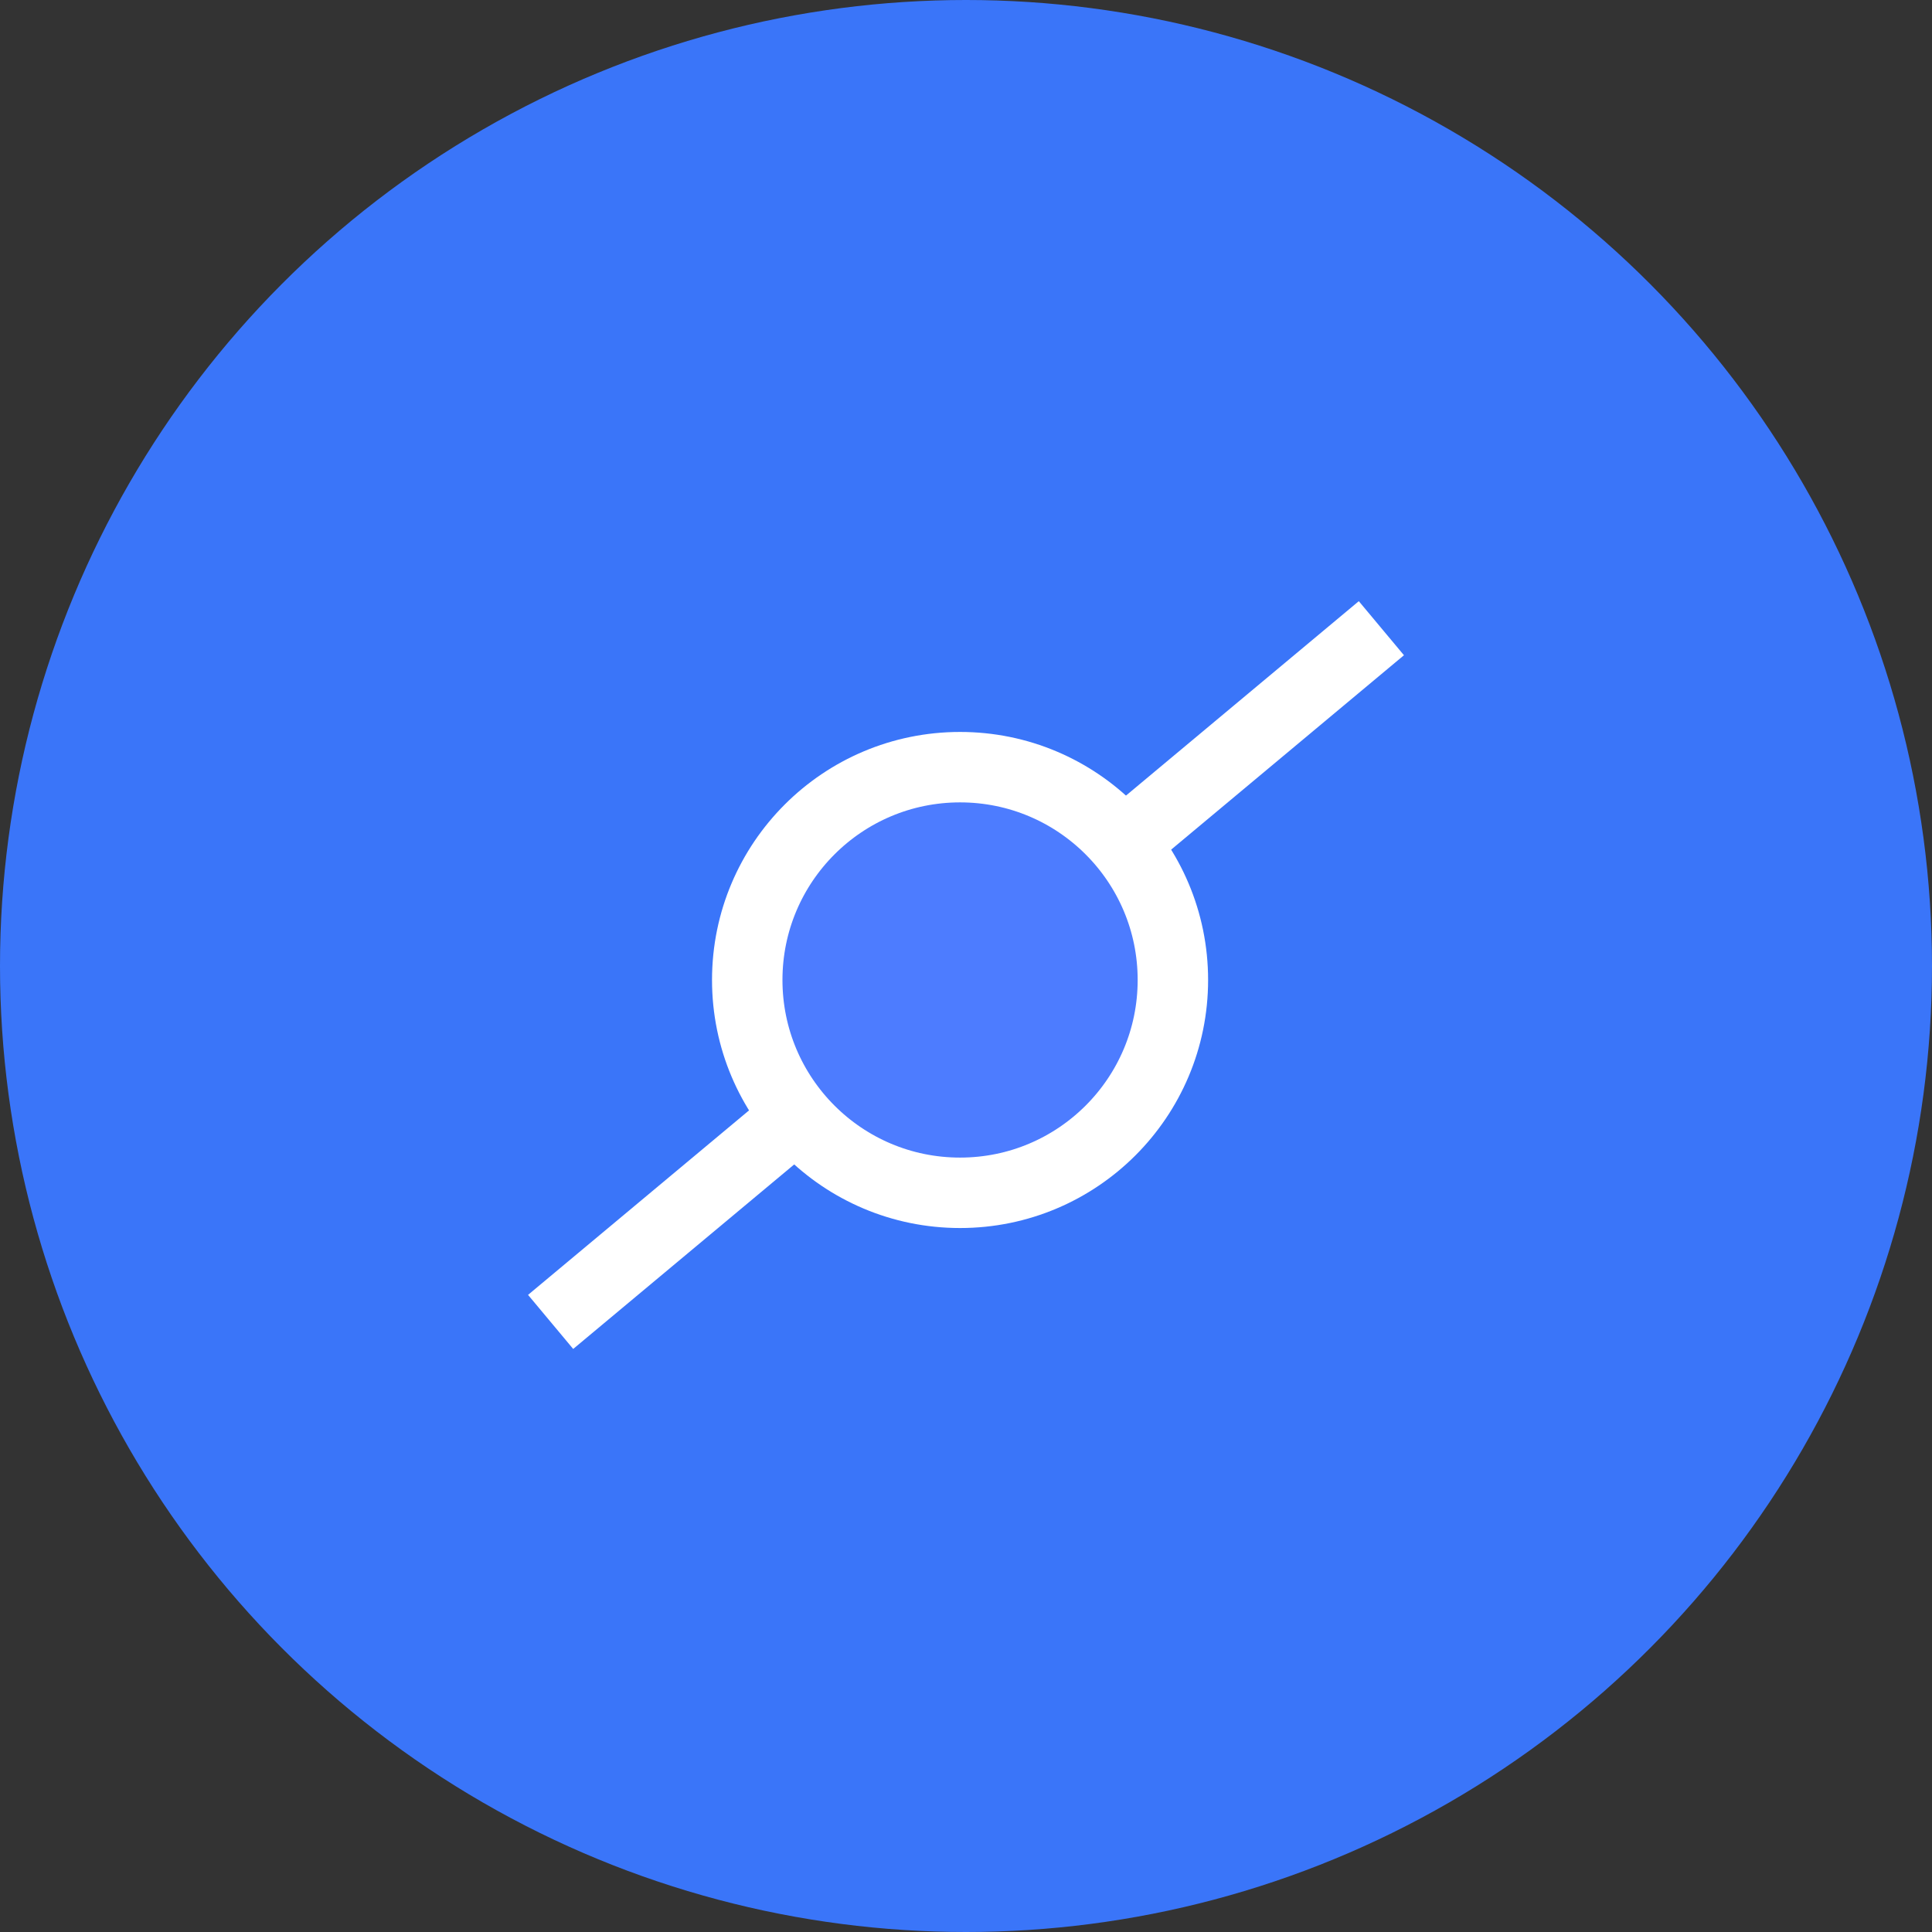 <svg id="Ebene_2" data-name="Ebene 2" xmlns="http://www.w3.org/2000/svg" viewBox="0 0 192 192"><rect x="0" y="0" width="192" height="192" fill="#333333" stroke="none"/><defs><style>.cls-1{fill:#3a75f9;}.cls-2{fill:#4d7cff;}.cls-2,.cls-4{stroke:#fff;stroke-width:7px;}.cls-2,.cls-4,.cls-5{stroke-miterlimit:10;}.cls-3,.cls-5{fill:#fff;}.cls-4{fill:none;}.cls-5{stroke:#000;stroke-width:3px;}</style></defs><circle class="cls-1" cx="96" cy="96" r="96"/><circle class="cls-2" cx="95.41" cy="97.39" r="21.15"/><line class="cls-3" x1="111.64" y1="83.84" x2="137.28" y2="62.43"/><line class="cls-4" x1="111.64" y1="83.84" x2="137.28" y2="62.43"/><path class="cls-5" d="M402,100" transform="translate(-210 -4)"/><path class="cls-5" d="M349,100" transform="translate(-210 -4)"/><line class="cls-3" x1="79.18" y1="110.95" x2="54.72" y2="131.37"/><line class="cls-4" x1="79.18" y1="110.95" x2="54.72" y2="131.37"/></svg>
